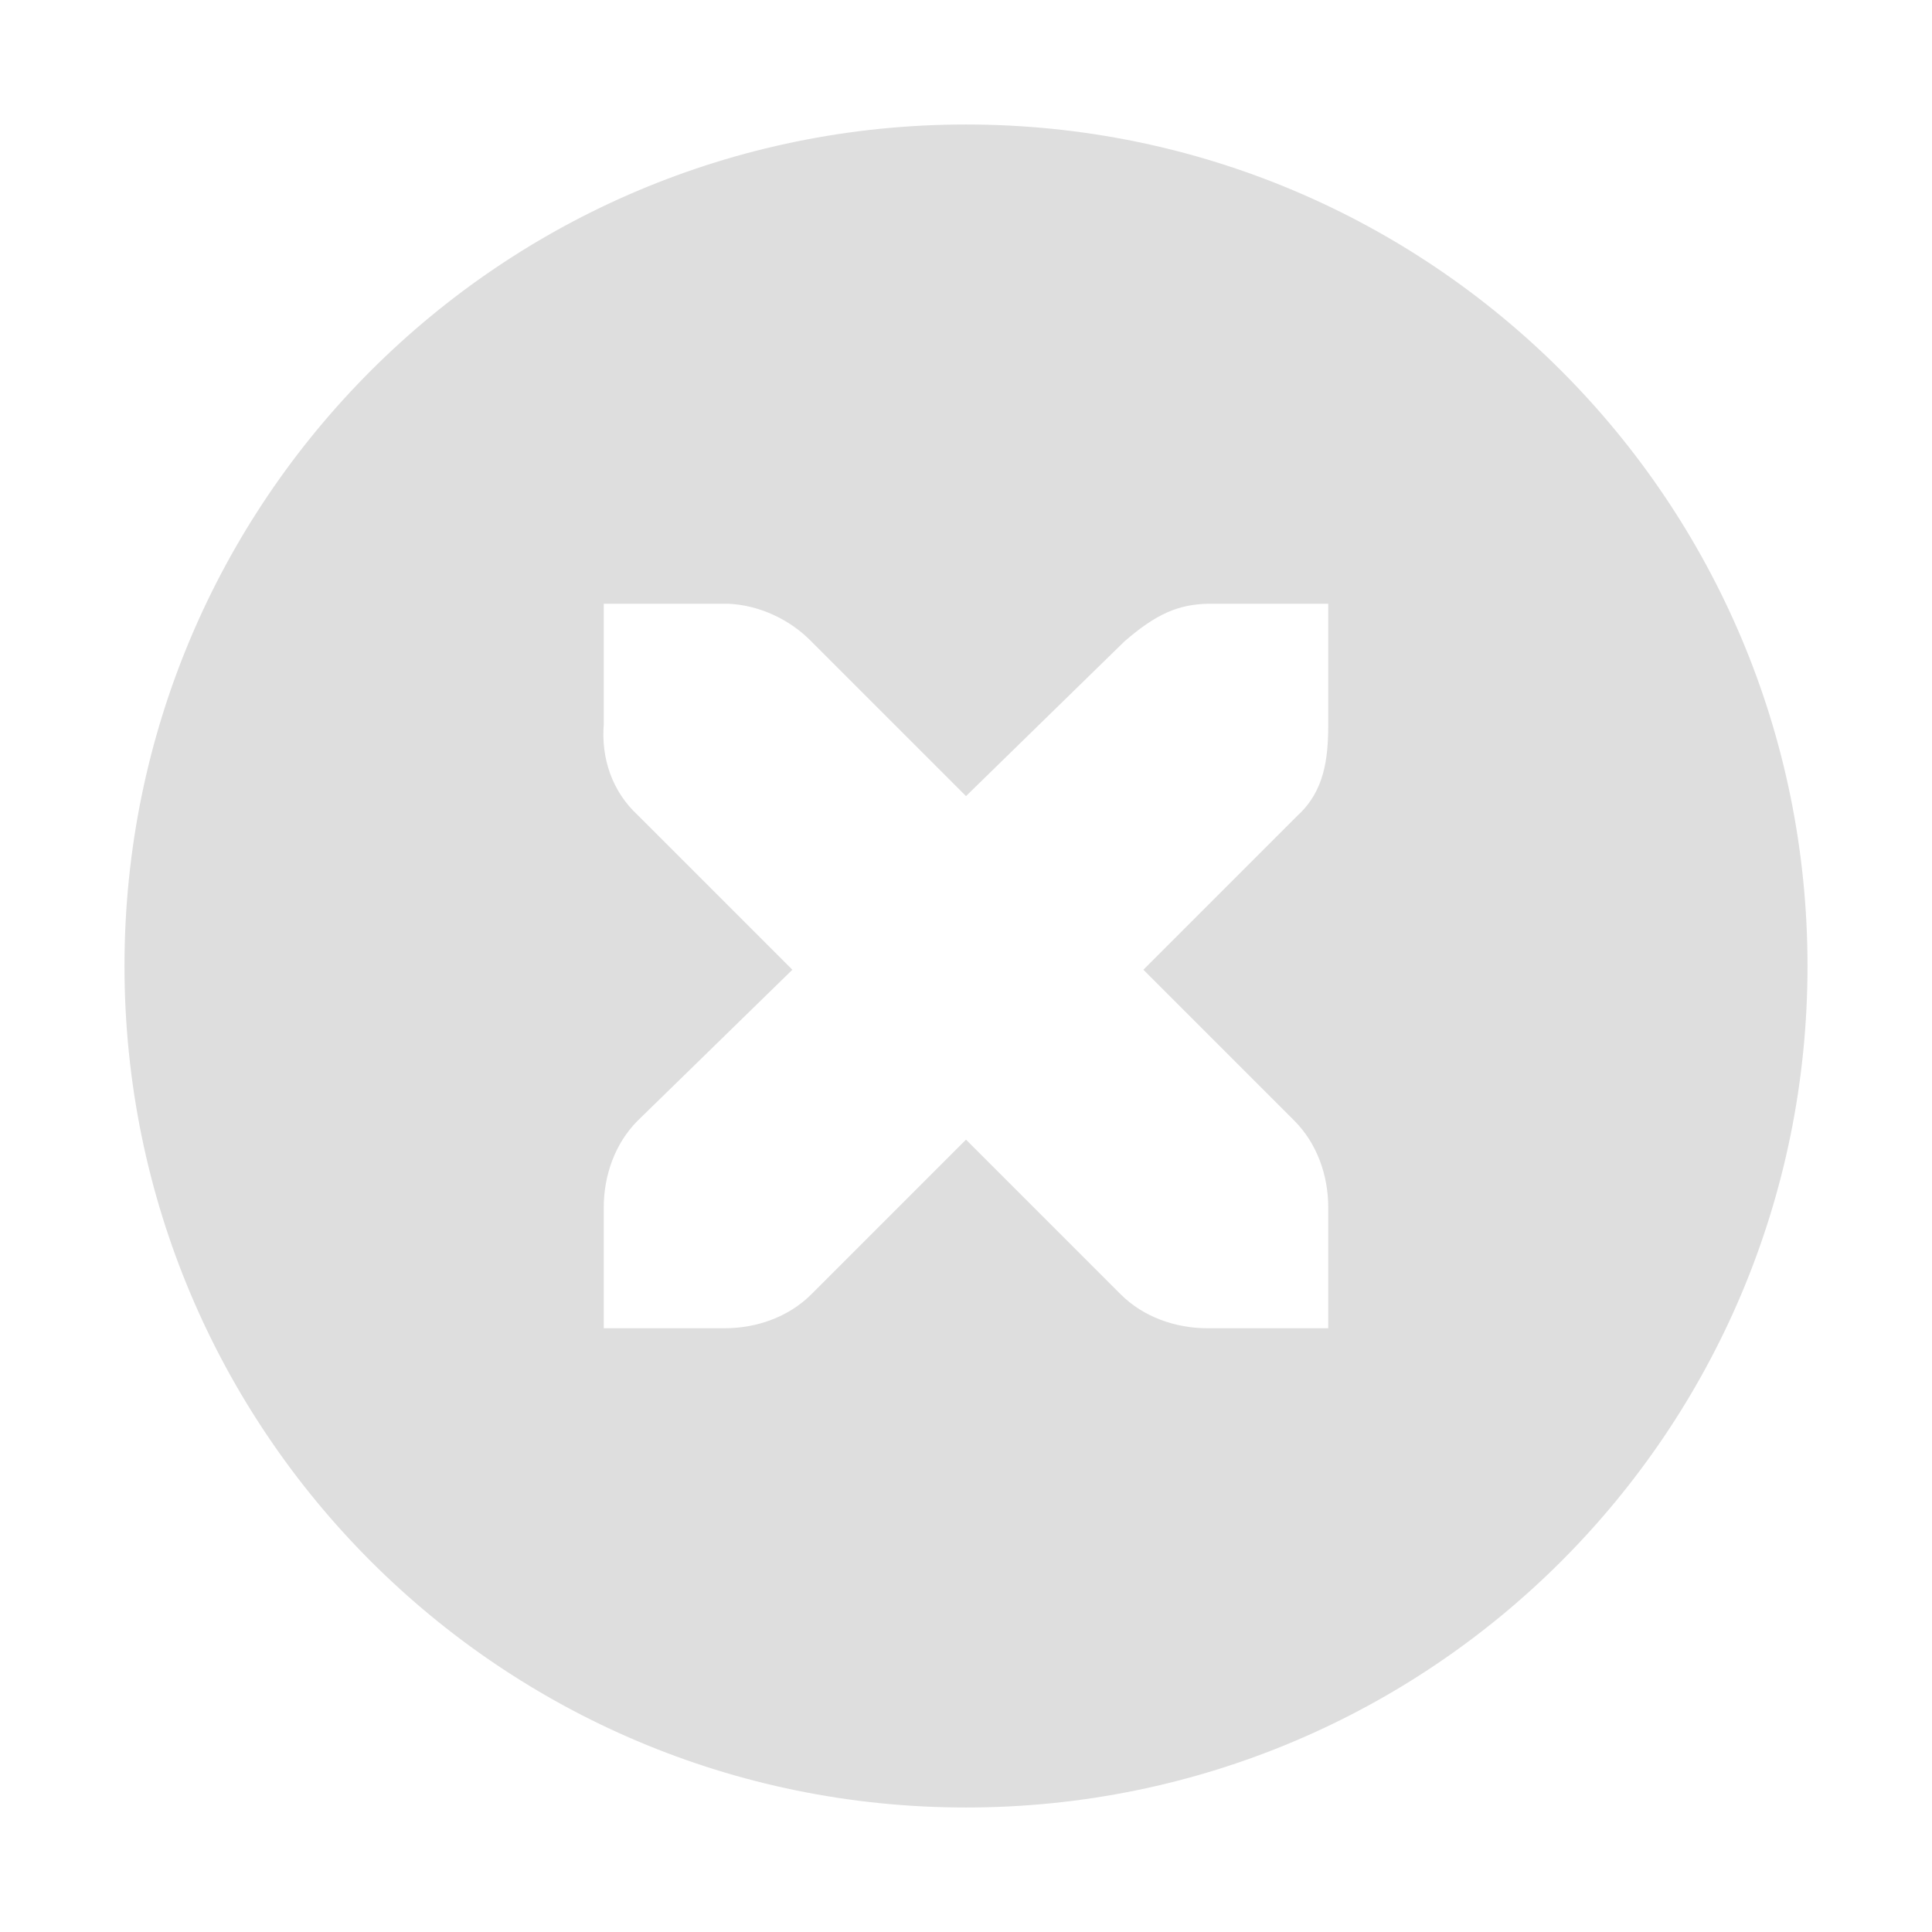 <svg viewBox="0 0 16 16" xmlns="http://www.w3.org/2000/svg"><path d="m48 519.031c-3.853 0-6.969 3.115-6.969 6.969 0 3.853 3.115 6.969 6.969 6.969s6.969-3.115 6.969-6.969c0-3.853-3.115-6.969-6.969-6.969zm-3 3.969h1c.01-0.0.021-0.0.031 0 .255.011.51.129.688.312l1.281 1.281 1.312-1.281c.266-.231.447-.305.688-.312h1v1c0 .286-.034.551-.25.75l-1.281 1.281 1.25 1.25c.188.188.281.453.281.719v1h-1c-.265-0-.531-.093-.719-.281l-1.281-1.281-1.281 1.281c-.188.188-.453.281-.719.281h-1v-1c-0-.265.093-.531.281-.719l1.281-1.25-1.281-1.281c-.211-.195-.303-.469-.281-.75z" fill="#dedede" transform="translate(-40 -518)"/></svg>
